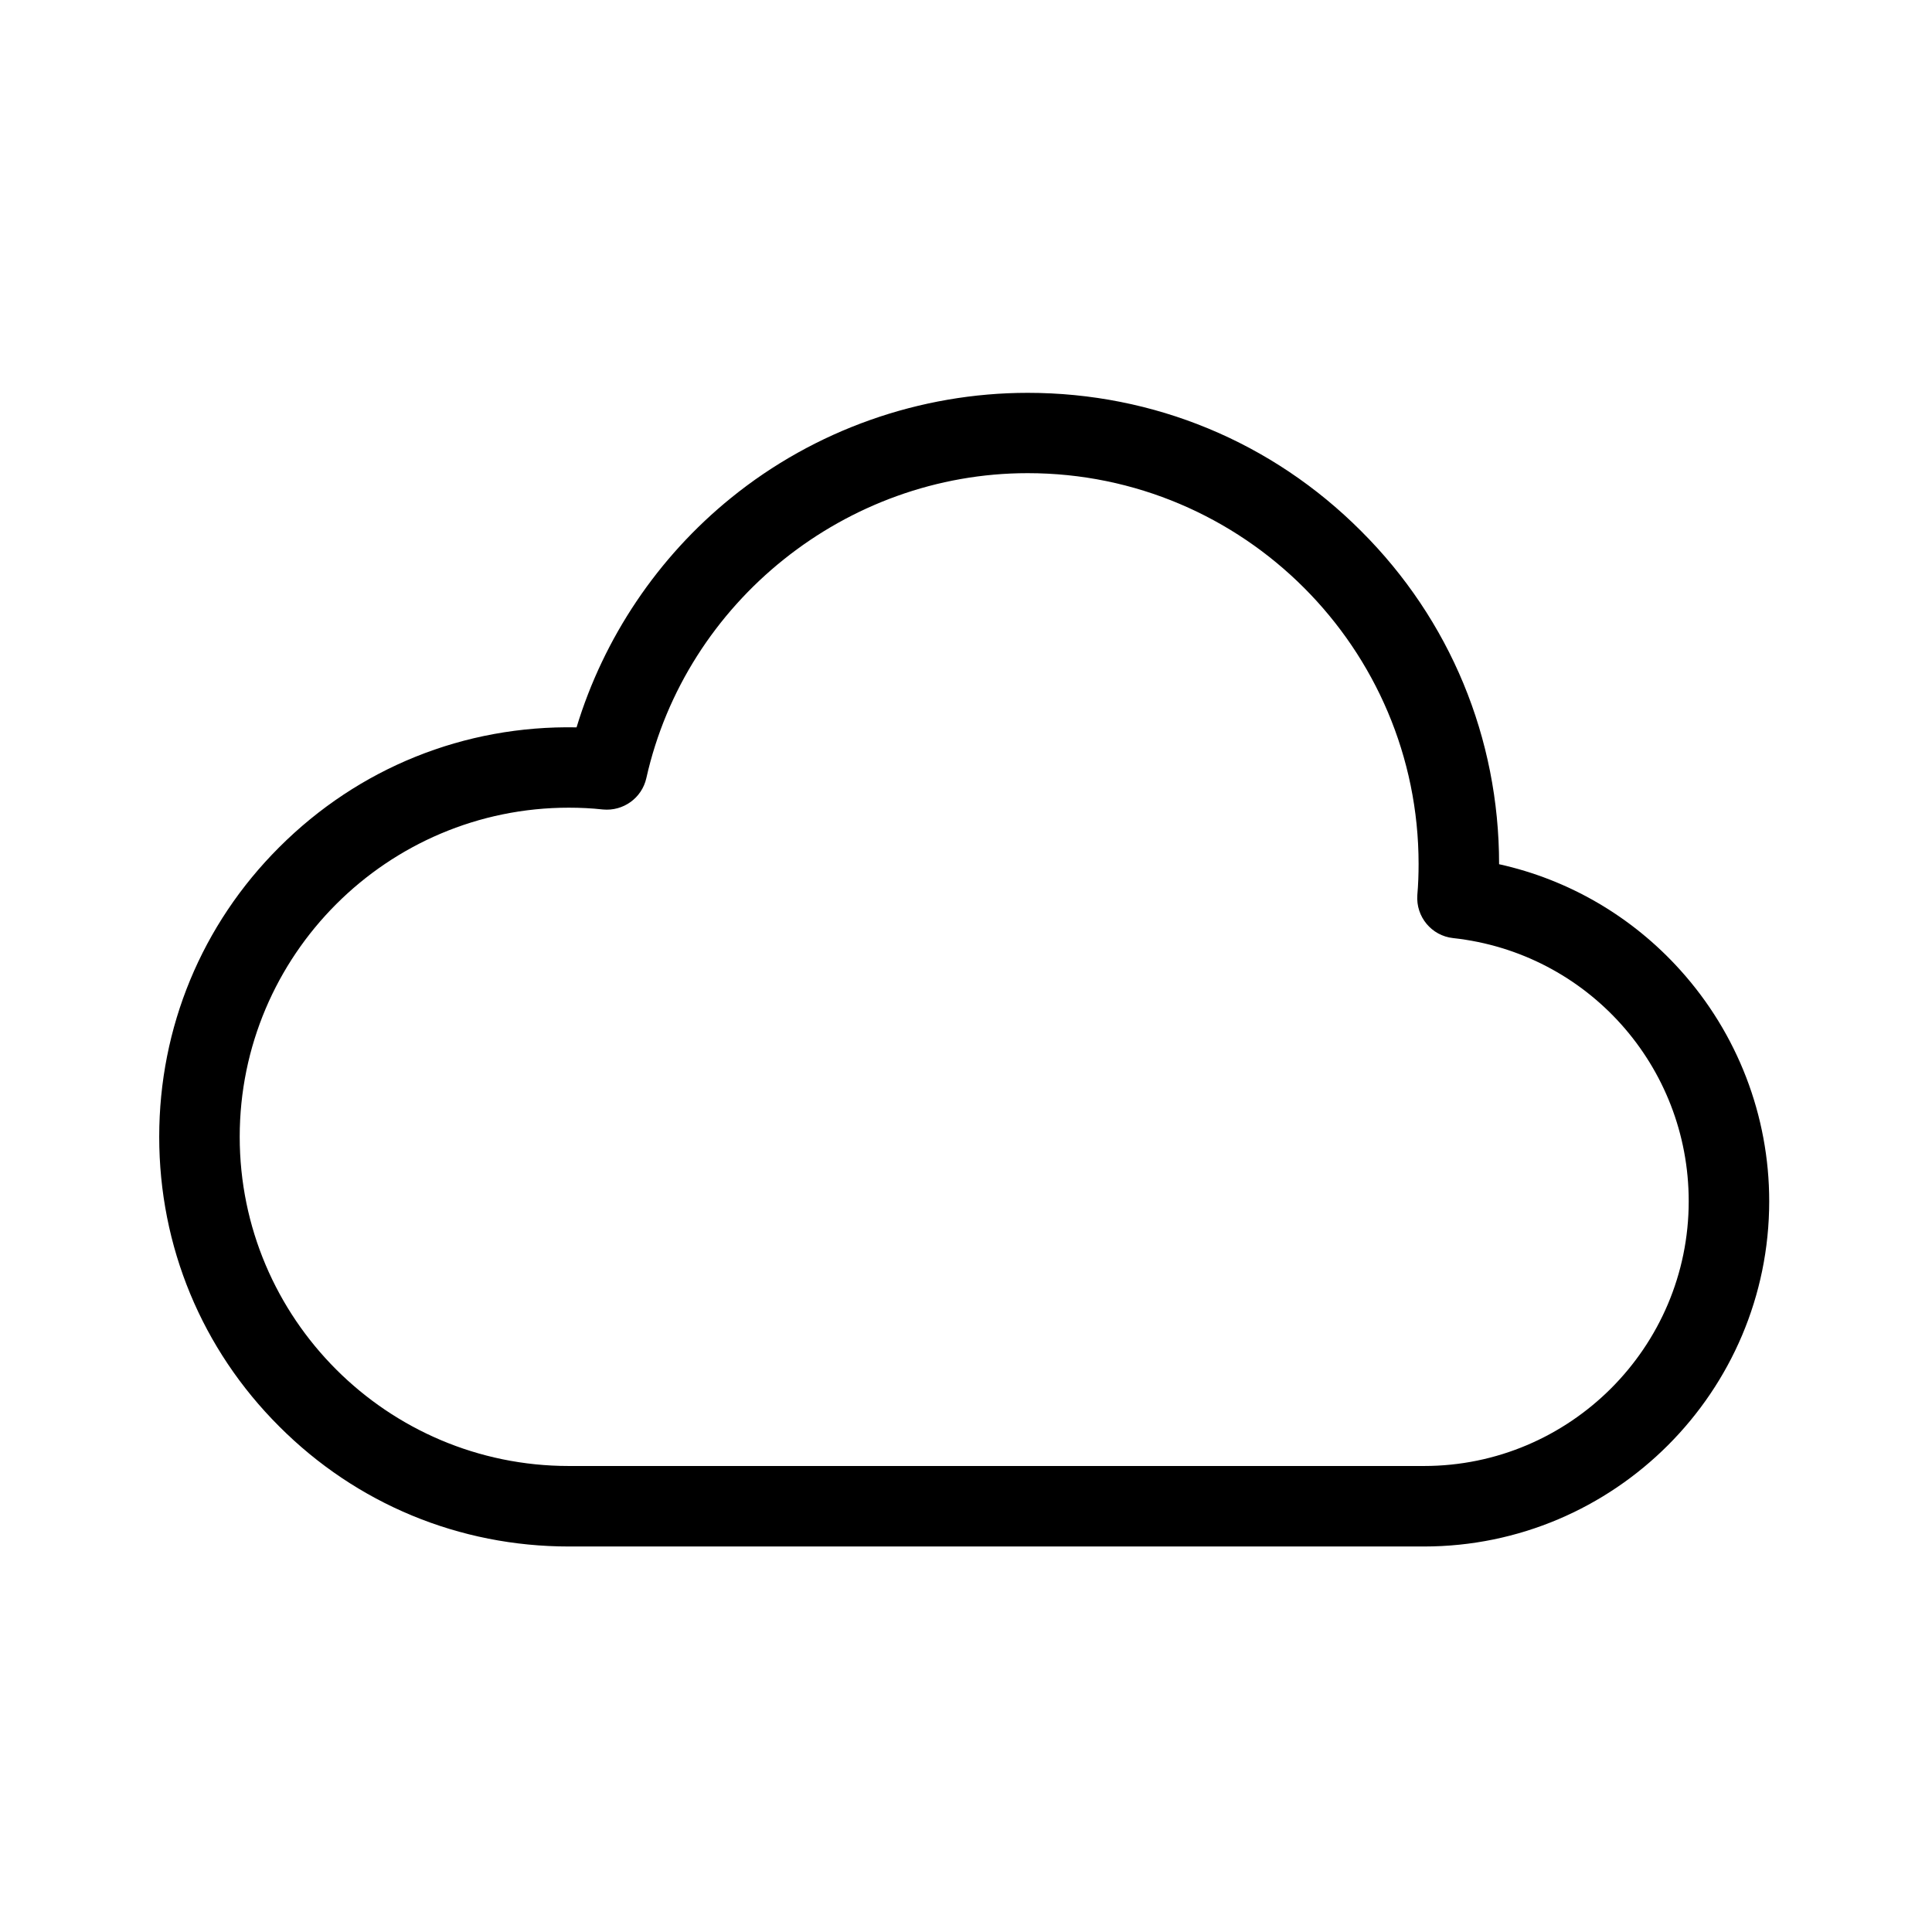 <?xml version="1.0" standalone="no"?><!DOCTYPE svg PUBLIC "-//W3C//DTD SVG 1.1//EN" "http://www.w3.org/Graphics/SVG/1.1/DTD/svg11.dtd"><svg t="1609902837142" class="icon" viewBox="0 0 1024 1024" version="1.1" xmlns="http://www.w3.org/2000/svg" p-id="5525" xmlns:xlink="http://www.w3.org/1999/xlink" width="200" height="200"><defs><style type="text/css"></style></defs><path d="M754.726 819.674H301.511c-58.027 0-112.545-22.566-153.505-63.621C106.951 715.093 84.385 660.575 84.385 602.548s22.566-112.545 63.621-153.505c42.003-42.003 98.039-64.664 157.582-63.526 14.412-47.502 43.046-90.169 81.92-121.647 44.279-35.935 100.124-55.656 157.203-55.656 66.75 0 129.517 25.979 176.64 73.197C768.569 328.439 794.548 391.206 794.548 457.956v0.095c36.883 8.154 70.447 27.686 96.047 56.13 30.341 33.659 47.123 77.179 47.123 122.501 0 100.883-82.11 182.993-182.993 182.993z m-453.215-391.585c-96.237 0-174.459 78.222-174.459 174.459s78.222 174.459 174.459 174.459h453.215c77.369 0 140.326-62.957 140.326-140.326 0-71.68-53.665-131.698-124.871-139.473-11.473-1.233-19.816-11.378-18.963-22.85 0.474-5.499 0.664-10.999 0.664-16.403 0-114.252-92.919-207.17-207.17-207.17-96.142 0-181.191 67.982-202.145 161.659-2.37 10.524-12.231 17.636-23.04 16.593-5.973-0.664-12.041-0.948-18.015-0.948z" p-id="5526"></path></svg>